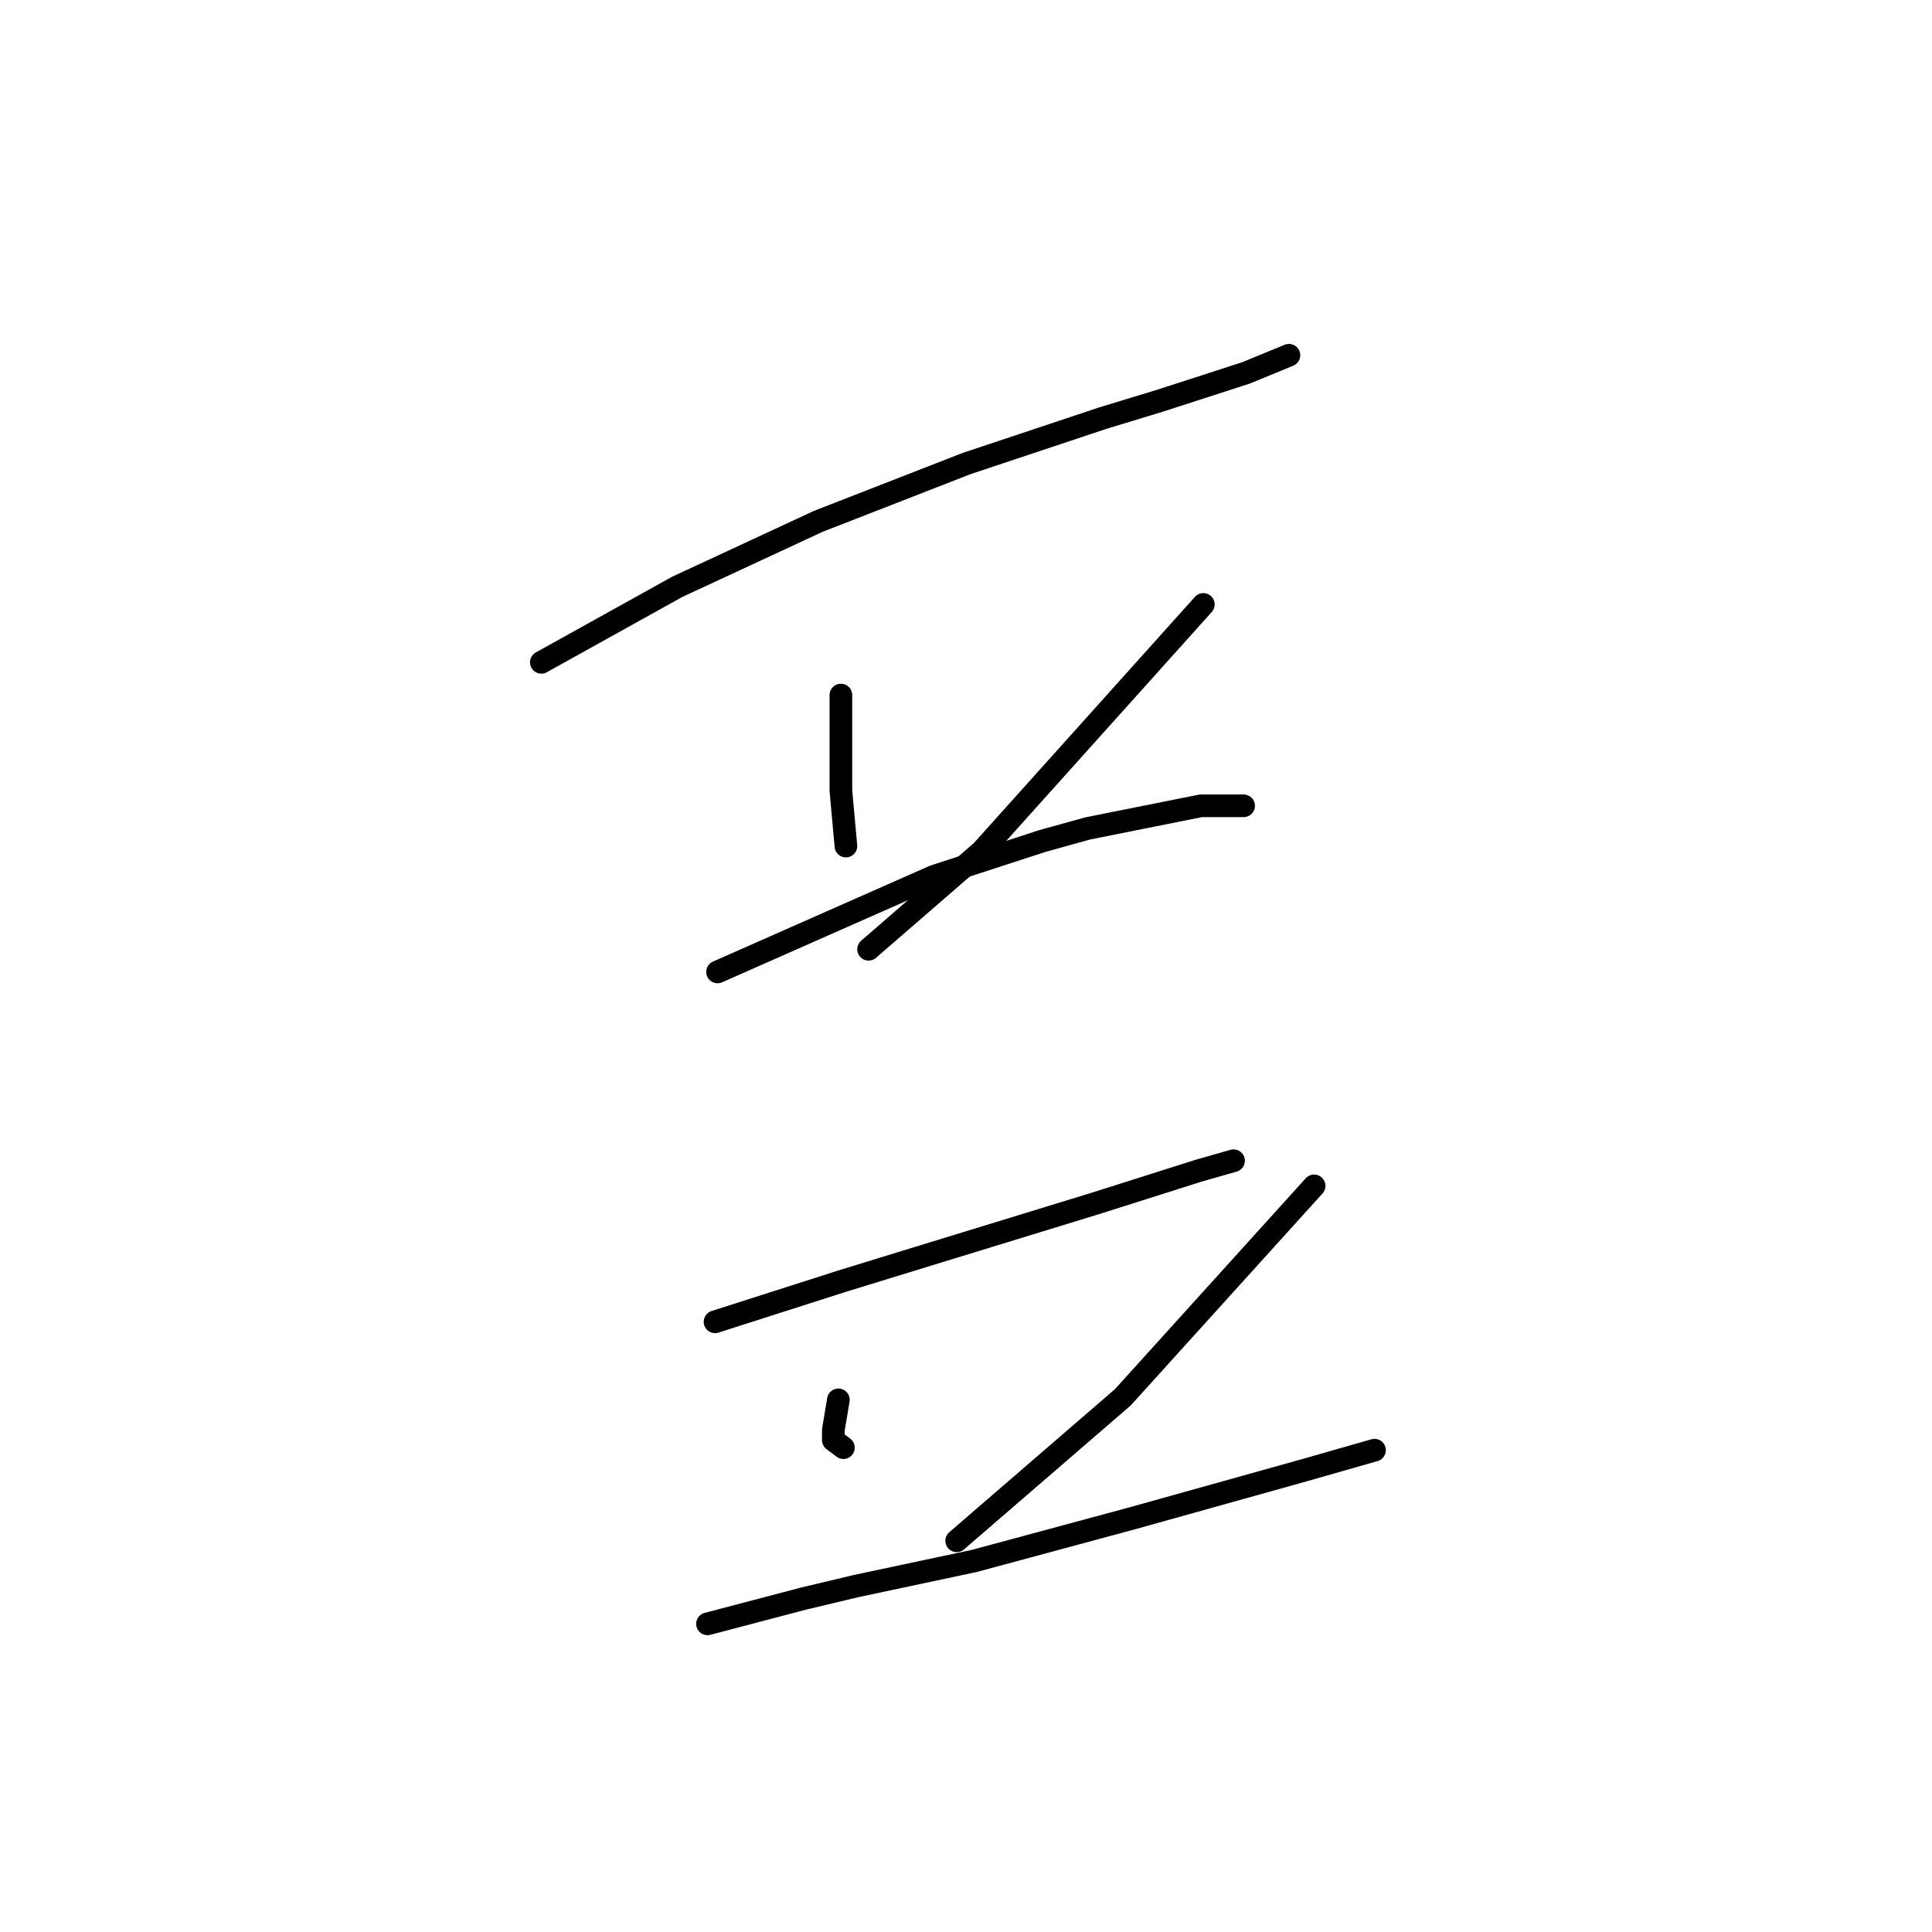 <?xml version="1.0" standalone="no"?>
    <svg width="256" height="256" xmlns="http://www.w3.org/2000/svg" version="1.1">
    <polyline stroke="black" stroke-width="3" stroke-linecap="round" fill="transparent" stroke-linejoin="round" points="71.732 87.761 80.737 82.758 89.742 77.756 108.42 69.084 128.098 61.413 146.109 55.409 153.78 53.074 165.12 49.405 170.79 47.071 170.79 47.071 " />
        <polyline stroke="black" stroke-width="3" stroke-linecap="round" fill="transparent" stroke-linejoin="round" points="111.422 92.097 111.422 96.1 111.422 100.102 111.422 104.772 112.089 112.109 112.089 112.109 " />
        <polyline stroke="black" stroke-width="3" stroke-linecap="round" fill="transparent" stroke-linejoin="round" points="159.45 80.09 144.775 96.433 130.1 112.776 115.091 125.784 115.091 125.784 " />
        <polyline stroke="black" stroke-width="3" stroke-linecap="round" fill="transparent" stroke-linejoin="round" points="95.079 128.786 109.421 122.449 123.762 116.112 138.104 111.442 144.108 109.775 159.117 106.773 164.787 106.773 164.787 106.773 " />
        <polyline stroke="black" stroke-width="3" stroke-linecap="round" fill="transparent" stroke-linejoin="round" points="94.745 175.147 103.083 172.478 111.422 169.81 120.094 167.142 145.108 159.471 158.783 155.135 163.453 153.801 163.453 153.801 " />
        <polyline stroke="black" stroke-width="3" stroke-linecap="round" fill="transparent" stroke-linejoin="round" points="111.088 185.486 110.755 187.487 110.421 189.488 110.421 190.823 111.755 191.823 111.755 191.823 " />
        <polyline stroke="black" stroke-width="3" stroke-linecap="round" fill="transparent" stroke-linejoin="round" points="174.126 157.136 161.452 171.144 148.777 185.153 126.764 204.164 126.764 204.164 " />
        <polyline stroke="black" stroke-width="3" stroke-linecap="round" fill="transparent" stroke-linejoin="round" points="93.745 215.17 100.082 213.503 106.419 211.835 113.423 210.167 129.099 206.832 150.111 201.162 172.792 194.825 182.13 192.157 182.13 192.157 " />
        </svg>